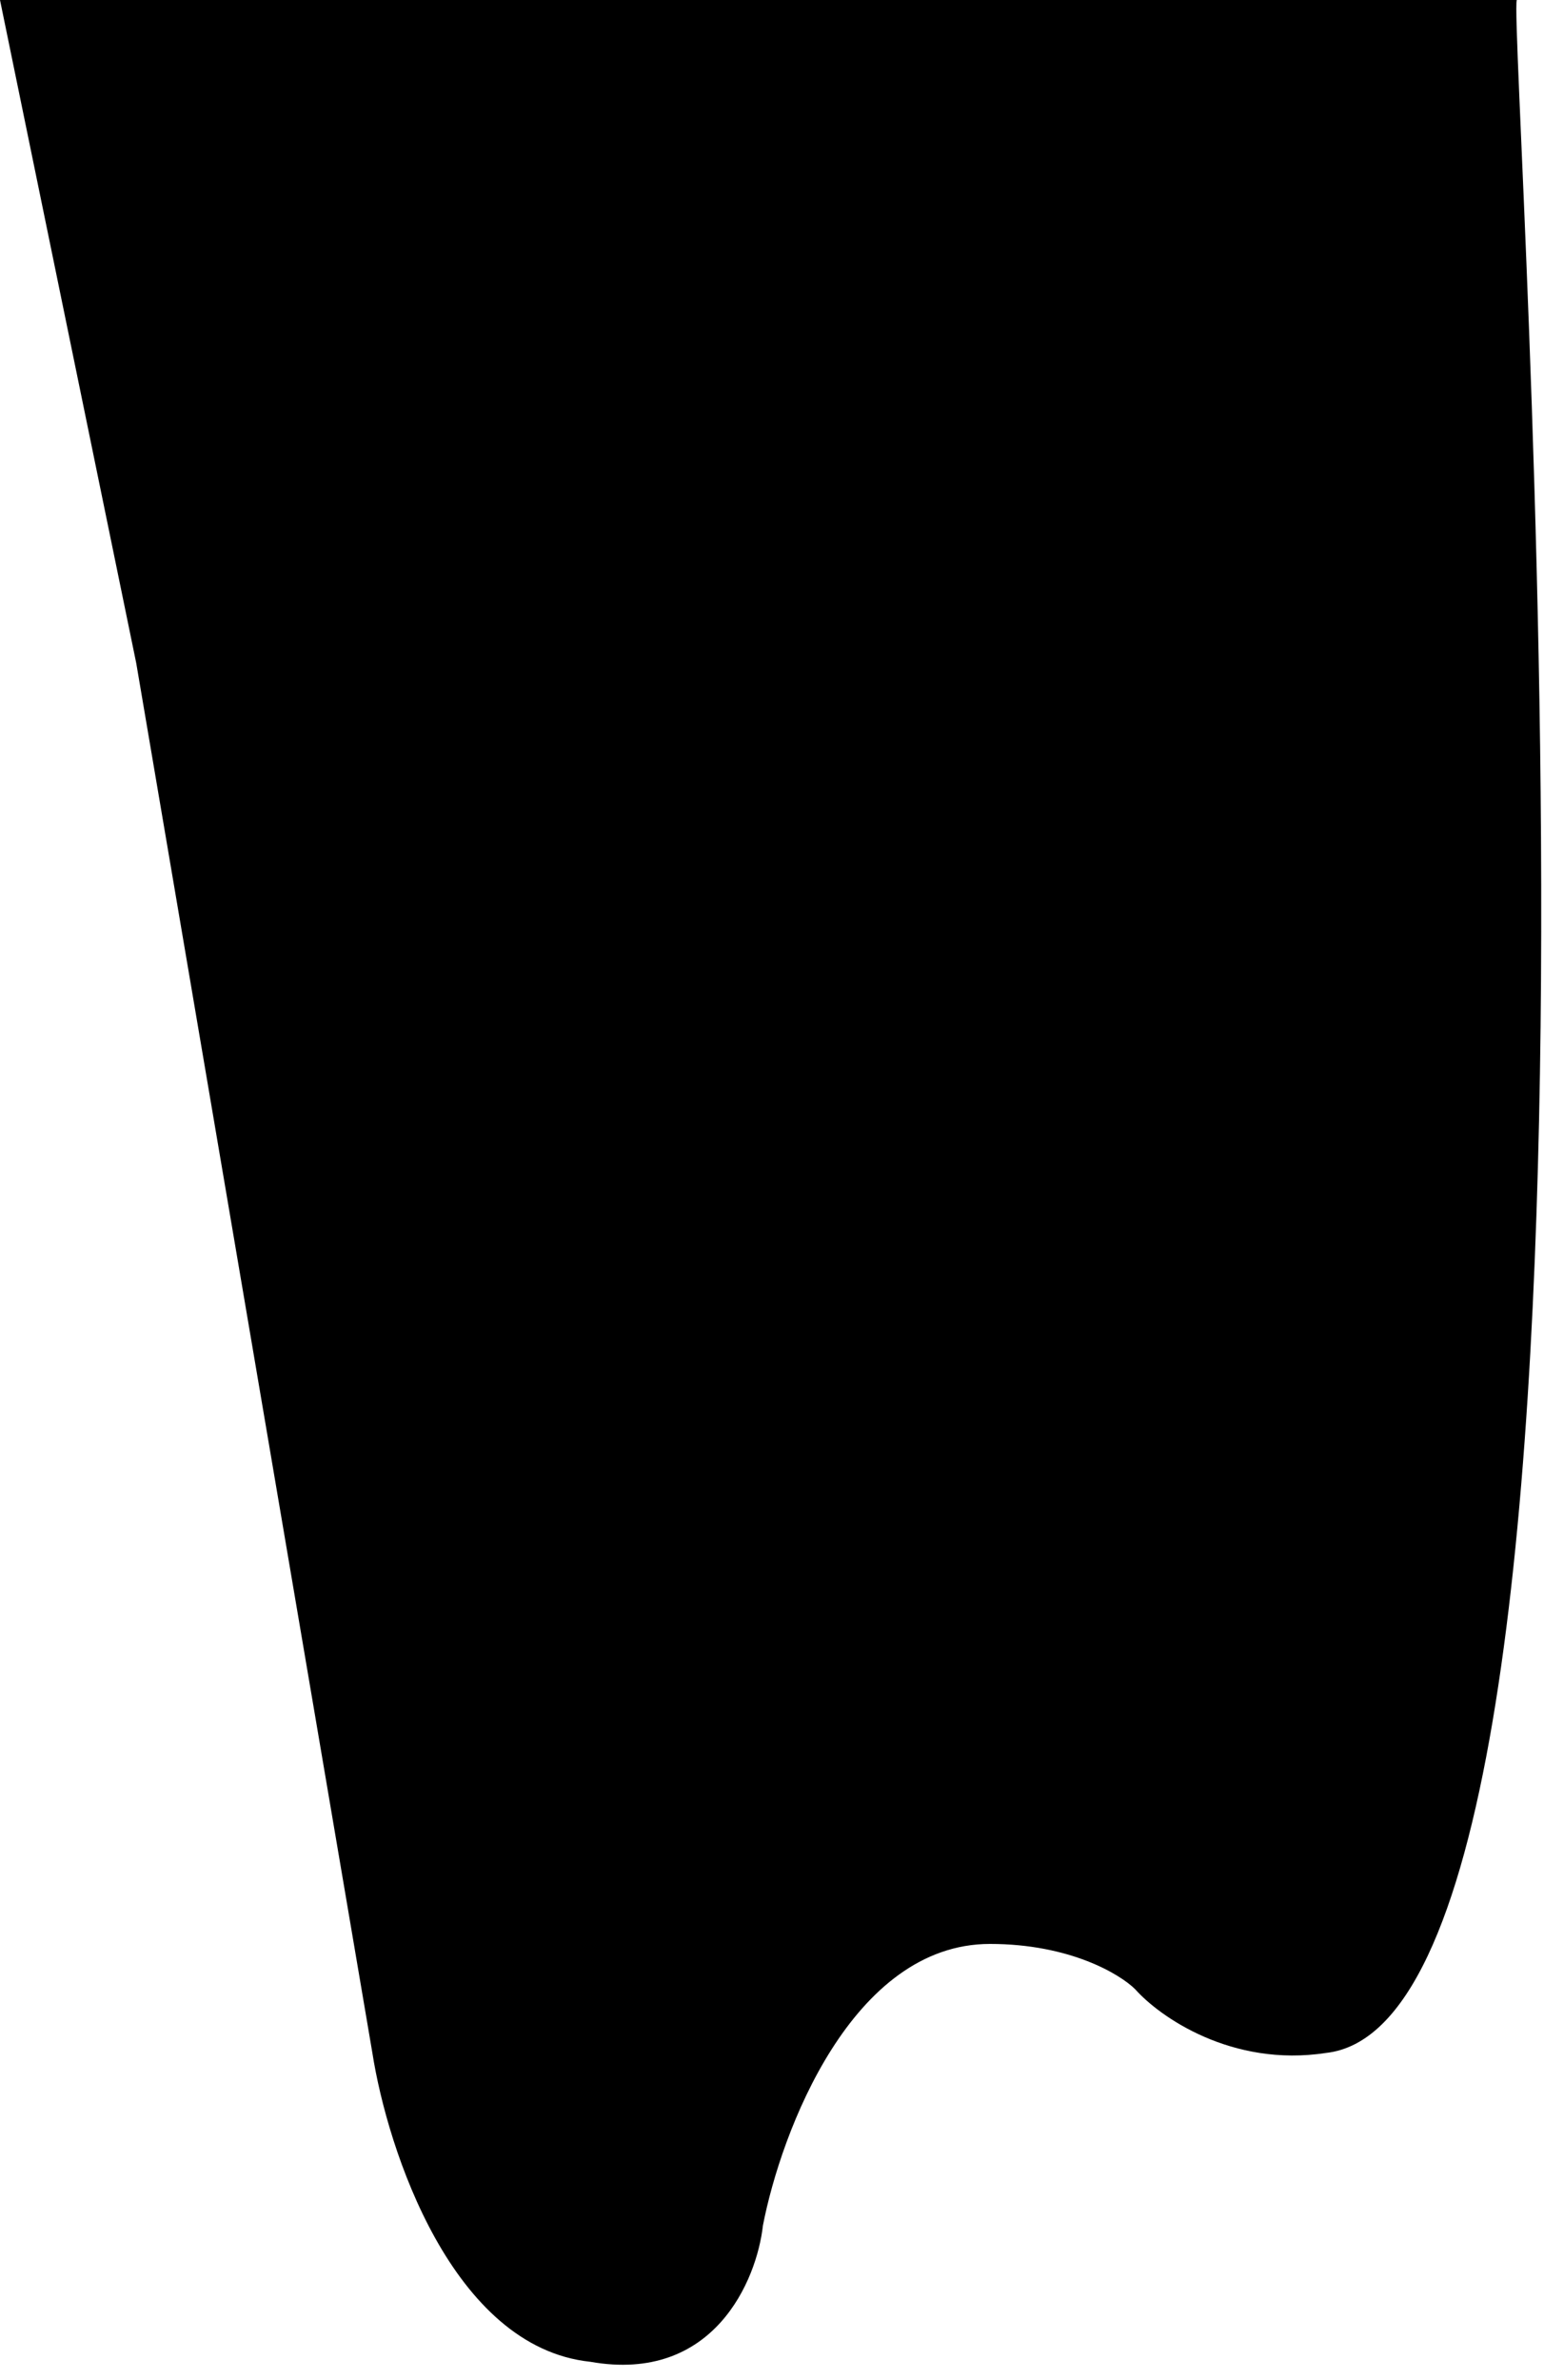 <svg class = "drop2" width="85" height="131" viewBox="0 0 85 131" fill="none" xmlns="http://www.w3.org/2000/svg">
<path d="M73 113C91 111 83 2 83.5 0H82H0L7.5 36.5L20.5 113C21.333 118.333 24.9 129.2 32.5 130C39.3 131.2 41.667 125.5 42 122.5C43 117.333 46.9 107 54.5 107C58.9 107 61.667 108.667 62.5 109.5C63.833 111 67.8 113.8 73 113Z" fill="black"/>
</svg>
